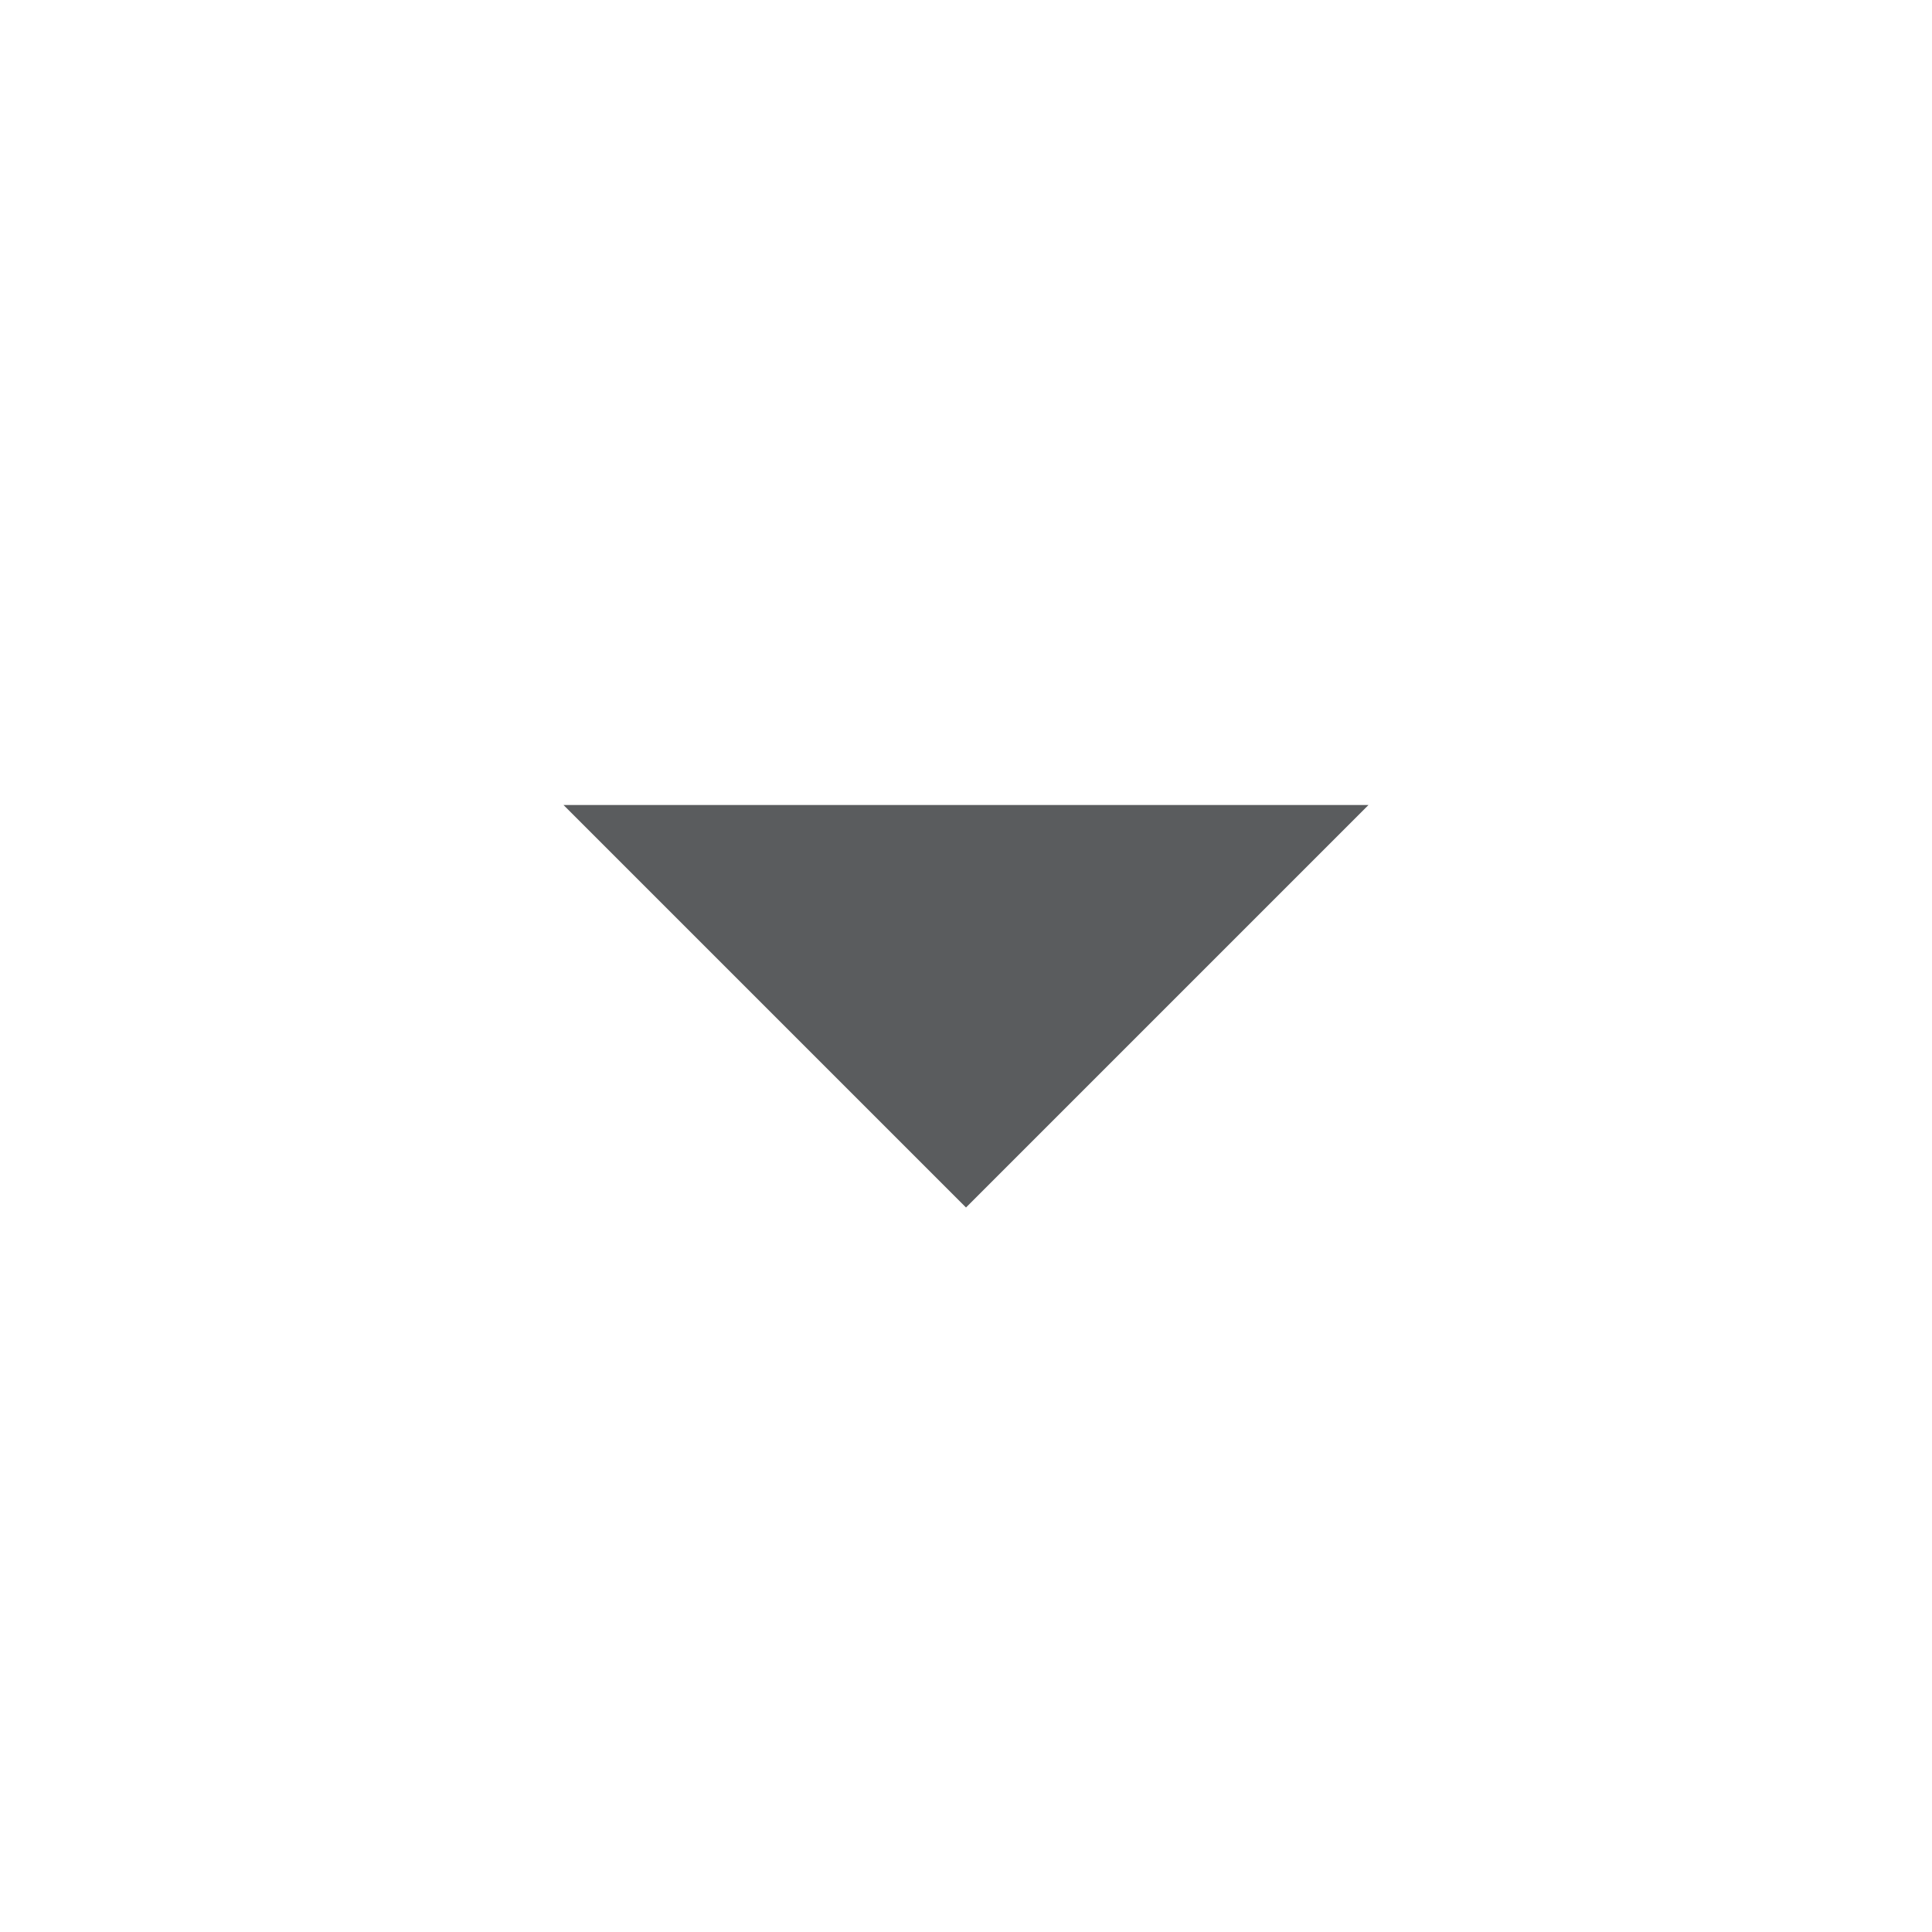 <svg id="baseline-arrow_drop_down-24px" xmlns="http://www.w3.org/2000/svg" viewBox="0 0 24 24">
  <defs>
    <style>
      .cls-1 {
        fill: #5a5c5e;
      }

      .cls-2 {
        fill: none;
      }
    </style>
  </defs>
  <path id="Path_1" data-name="Path 1" class="cls-1" d="M7,10l5,5,5-5Z"/>
  <path id="Path_2" data-name="Path 2" class="cls-2" d="M0,0H24V24H0Z"/>
</svg>
